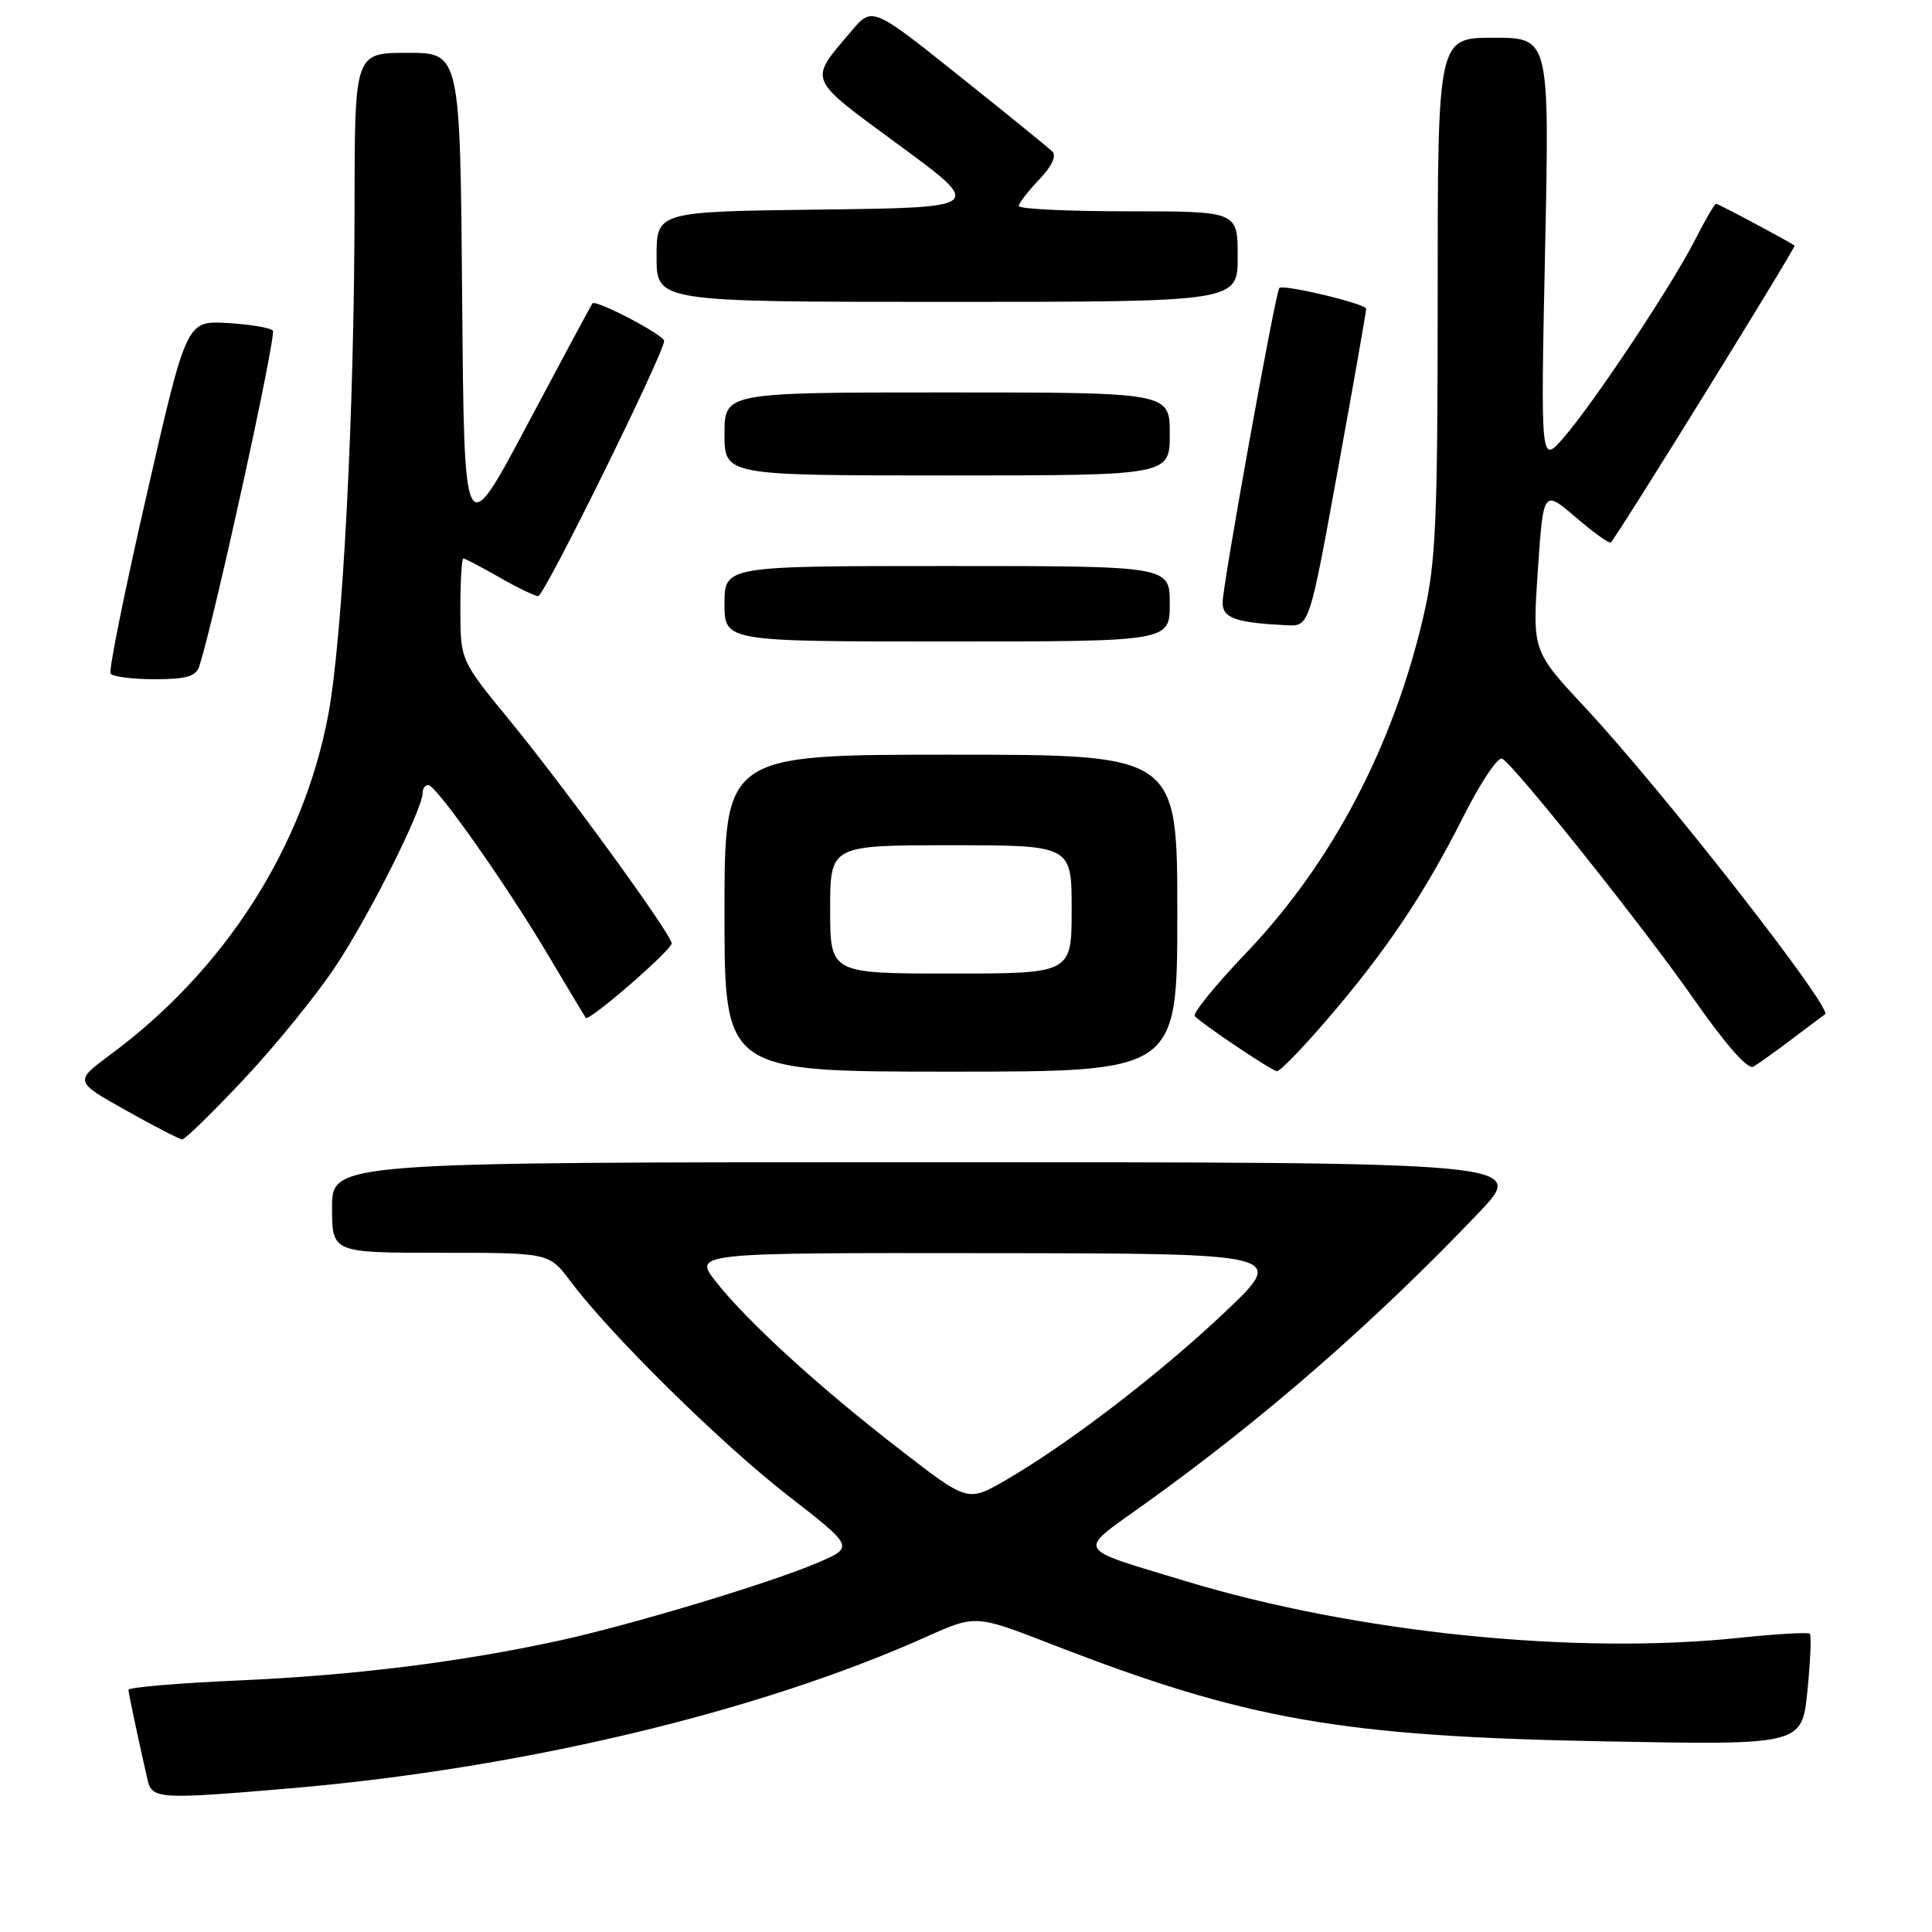 <?xml version="1.0" encoding="UTF-8" standalone="no"?>
<!DOCTYPE svg PUBLIC "-//W3C//DTD SVG 1.1//EN" "http://www.w3.org/Graphics/SVG/1.1/DTD/svg11.dtd" >
<svg xmlns="http://www.w3.org/2000/svg" xmlns:xlink="http://www.w3.org/1999/xlink" version="1.1" viewBox="0 0 256 256">
 <g >
 <path fill="currentColor"
d=" M 38.50 236.96 C 69.11 234.34 100.54 226.85 122.80 216.86 C 129.28 213.96 129.28 213.96 139.39 217.89 C 165.14 227.89 177.68 230.09 212.64 230.74 C 238.77 231.23 238.77 231.23 239.49 224.06 C 239.89 220.11 240.03 216.70 239.81 216.48 C 239.59 216.26 235.38 216.50 230.46 217.02 C 208.69 219.31 179.66 216.34 157.11 209.51 C 142.18 204.98 142.61 205.78 151.63 199.32 C 167.34 188.08 182.14 175.18 195.91 160.73 C 202.32 154.00 202.32 154.00 123.16 154.00 C 44.00 154.00 44.00 154.00 44.00 160.00 C 44.00 166.00 44.00 166.00 58.38 166.00 C 72.76 166.00 72.76 166.00 75.57 169.75 C 80.83 176.79 95.48 191.23 104.34 198.12 C 113.19 204.99 113.19 204.99 108.34 207.07 C 102.04 209.77 83.53 215.34 74.00 217.41 C 60.84 220.26 46.91 221.99 31.75 222.66 C 23.64 223.02 17.01 223.58 17.02 223.91 C 17.05 224.44 18.21 229.95 19.53 235.75 C 20.13 238.41 20.92 238.46 38.50 236.96 Z  M 32.32 143.00 C 36.46 138.59 41.93 131.87 44.46 128.05 C 48.92 121.35 56.00 107.24 56.00 105.07 C 56.00 104.48 56.34 104.01 56.75 104.02 C 57.81 104.04 67.06 117.17 72.64 126.57 C 75.23 130.93 77.47 134.67 77.62 134.87 C 78.03 135.41 89.00 125.89 89.00 125.00 C 89.00 123.84 74.95 104.51 67.57 95.50 C 61.01 87.50 61.01 87.50 61.00 80.75 C 61.00 77.04 61.18 74.00 61.40 74.00 C 61.62 74.00 63.75 75.12 66.15 76.49 C 68.54 77.86 70.87 78.98 71.32 78.99 C 72.11 79.00 88.00 46.78 88.00 45.17 C 88.00 44.39 78.97 39.66 78.50 40.20 C 78.36 40.37 74.48 47.60 69.87 56.27 C 61.50 72.04 61.50 72.04 61.24 39.52 C 60.97 7.00 60.97 7.00 53.99 7.00 C 47.00 7.00 47.00 7.00 46.98 27.25 C 46.96 54.71 45.40 84.72 43.47 94.85 C 40.14 112.37 29.74 128.56 14.67 139.71 C 9.84 143.29 9.84 143.29 16.67 147.12 C 20.43 149.23 23.79 150.97 24.15 150.98 C 24.50 150.99 28.18 147.40 32.32 143.00 Z  M 156.00 121.00 C 156.00 100.00 156.00 100.00 126.00 100.00 C 96.00 100.00 96.00 100.00 96.00 121.00 C 96.00 142.00 96.00 142.00 126.00 142.00 C 156.00 142.00 156.00 142.00 156.00 121.00 Z  M 175.86 135.08 C 183.65 126.03 188.78 118.38 193.90 108.21 C 196.19 103.65 198.51 100.20 199.06 100.53 C 200.92 101.69 217.93 123.04 224.55 132.54 C 228.67 138.44 231.60 141.76 232.33 141.34 C 232.97 140.97 235.30 139.30 237.50 137.64 C 239.70 135.98 241.65 134.52 241.83 134.40 C 242.92 133.67 220.26 104.70 210.01 93.72 C 203.05 86.26 203.05 86.26 203.77 75.57 C 204.50 64.87 204.50 64.87 208.80 68.55 C 211.16 70.58 213.25 72.07 213.45 71.87 C 214.46 70.80 238.03 32.71 237.79 32.54 C 236.86 31.89 227.69 27.00 227.39 27.00 C 227.19 27.00 225.95 29.14 224.62 31.75 C 221.55 37.79 211.17 53.42 207.18 58.00 C 204.14 61.50 204.14 61.50 204.73 33.25 C 205.32 5.00 205.32 5.00 197.91 5.00 C 190.50 5.00 190.50 5.00 190.50 39.25 C 190.50 69.00 190.26 74.55 188.65 81.50 C 184.65 98.85 176.49 114.36 165.12 126.27 C 161.04 130.54 157.98 134.31 158.32 134.65 C 159.55 135.88 168.52 141.89 169.20 141.94 C 169.59 141.98 172.59 138.89 175.86 135.08 Z  M 26.42 88.25 C 28.51 81.65 36.67 44.36 36.15 43.80 C 35.79 43.42 33.07 42.97 30.11 42.80 C 24.71 42.50 24.71 42.50 19.45 65.50 C 16.55 78.14 14.39 88.83 14.65 89.25 C 14.91 89.66 17.54 90.00 20.49 90.00 C 24.73 90.00 25.98 89.63 26.42 88.25 Z  M 155.00 80.00 C 155.00 75.00 155.00 75.00 125.50 75.00 C 96.00 75.00 96.00 75.00 96.00 80.00 C 96.00 85.00 96.00 85.00 125.50 85.00 C 155.00 85.00 155.00 85.00 155.00 80.00 Z  M 177.27 62.25 C 179.35 50.84 181.04 41.23 181.02 40.91 C 181.00 40.25 170.03 37.63 169.52 38.16 C 169.01 38.68 162.00 77.57 162.00 79.85 C 162.00 81.91 163.72 82.51 170.50 82.85 C 173.50 83.00 173.50 83.00 177.27 62.25 Z  M 155.00 57.50 C 155.00 52.00 155.00 52.00 125.50 52.00 C 96.00 52.00 96.00 52.00 96.00 57.50 C 96.00 63.00 96.00 63.00 125.50 63.00 C 155.00 63.00 155.00 63.00 155.00 57.50 Z  M 164.00 34.00 C 164.00 28.00 164.00 28.00 149.50 28.00 C 141.53 28.00 135.00 27.69 135.00 27.30 C 135.00 26.92 136.21 25.34 137.69 23.80 C 139.36 22.06 140.03 20.64 139.44 20.07 C 138.92 19.57 133.34 15.04 127.03 10.00 C 115.57 0.85 115.57 0.85 112.76 4.18 C 107.11 10.86 106.83 10.18 119.16 19.25 C 130.38 27.50 130.38 27.50 108.69 27.77 C 87.00 28.04 87.00 28.04 87.00 34.02 C 87.00 40.00 87.00 40.00 125.50 40.00 C 164.00 40.00 164.00 40.00 164.00 34.00 Z  M 119.26 192.09 C 108.57 183.83 99.15 175.24 94.91 169.89 C 91.83 166.00 91.83 166.00 131.17 166.05 C 170.50 166.09 170.50 166.09 162.31 173.86 C 153.69 182.03 141.50 191.37 133.19 196.17 C 128.23 199.03 128.23 199.03 119.26 192.09 Z  M 110.00 120.50 C 110.00 112.00 110.00 112.00 126.00 112.00 C 142.00 112.00 142.00 112.00 142.00 120.50 C 142.00 129.00 142.00 129.00 126.00 129.00 C 110.00 129.00 110.00 129.00 110.00 120.50 Z "/>
</g>
</svg>